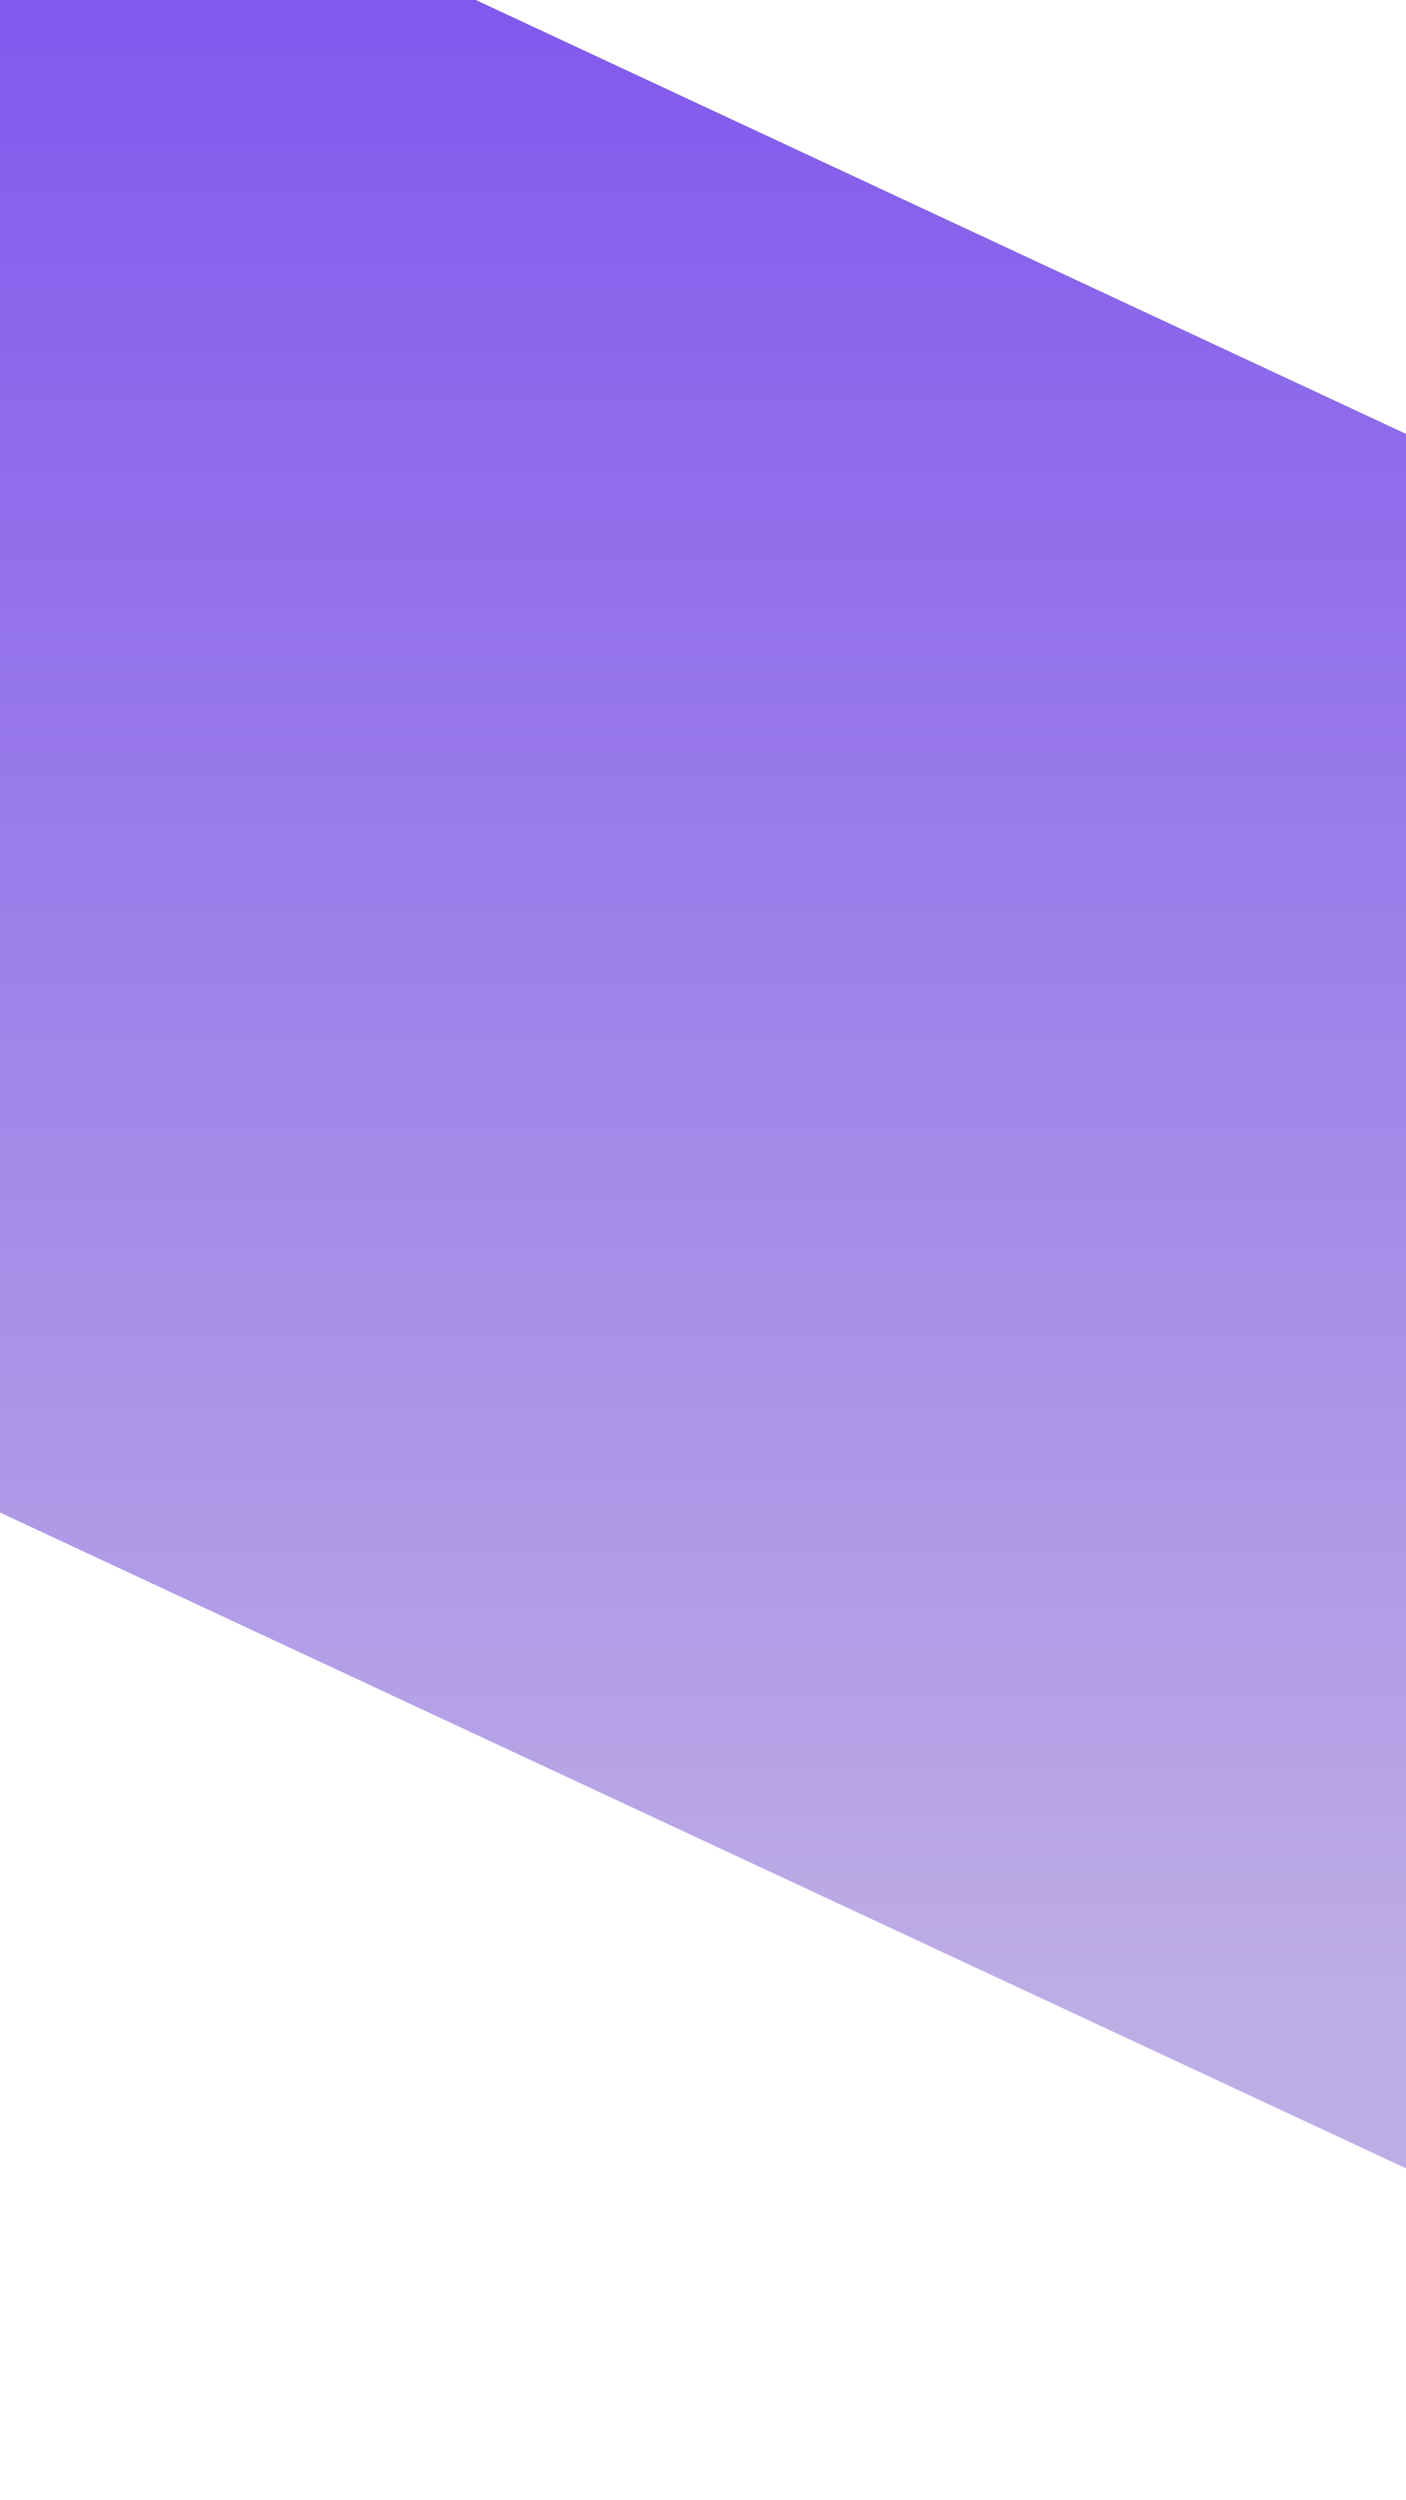<svg xmlns="http://www.w3.org/2000/svg" xmlns:xlink="http://www.w3.org/1999/xlink" width="1080" height="1920" viewBox="0 0 1080 1920">
  <defs>
    <style>
      .cls-1 {
        fill: url(#linear-gradient);
      }

      .cls-2, .cls-3 {
        fill: #fff;
        fill-rule: evenodd;
      }

      .cls-2 {
        filter: url(#filter);
      }

      .cls-3 {
        filter: url(#filter-2);
      }
    </style>
    <linearGradient id="linear-gradient" x1="540" x2="540" y2="1920" gradientUnits="userSpaceOnUse">
      <stop offset="0" stop-color="#8258ed"/>
      <stop offset="0.248" stop-color="#9473eb"/>
      <stop offset="0.796" stop-color="#bdade5"/>
      <stop offset="1" stop-color="#bdade5"/>
    </linearGradient>
    <filter id="filter" x="219" y="-761" width="1628" height="1312" filterUnits="userSpaceOnUse">
      <feOffset result="offset" dy="8" in="SourceAlpha"/>
      <feGaussianBlur result="blur" stdDeviation="3.742"/>
      <feFlood result="flood" flood-opacity="0.25"/>
      <feComposite result="composite" operator="in" in2="blur"/>
      <feBlend result="blend" in="SourceGraphic"/>
    </filter>
    <filter id="filter-2" x="-362" y="1133" width="1628" height="1312" filterUnits="userSpaceOnUse">
      <feOffset result="offset" dx="4" dy="-6.928" in="SourceAlpha"/>
      <feGaussianBlur result="blur" stdDeviation="3.742"/>
      <feFlood result="flood" flood-opacity="0.25"/>
      <feComposite result="composite" operator="in" in2="blur"/>
      <feBlend result="blend" in="SourceGraphic"/>
    </filter>
  </defs>
  <g id="Artboard_1" data-name="Artboard 1">
    <rect class="cls-1" width="1080" height="1920"/>
    <path class="cls-2" d="M553.545-753.366L1830.53-157.9,1511.46,526.366,234.468-69.1Z"/>
    <path id="Rectangle_2_copy" data-name="Rectangle 2 copy" class="cls-3" d="M-31.455,1155.63L1245.53,1751.1,926.455,2435.37-350.532,1839.9Z"/>
  </g>
</svg>
